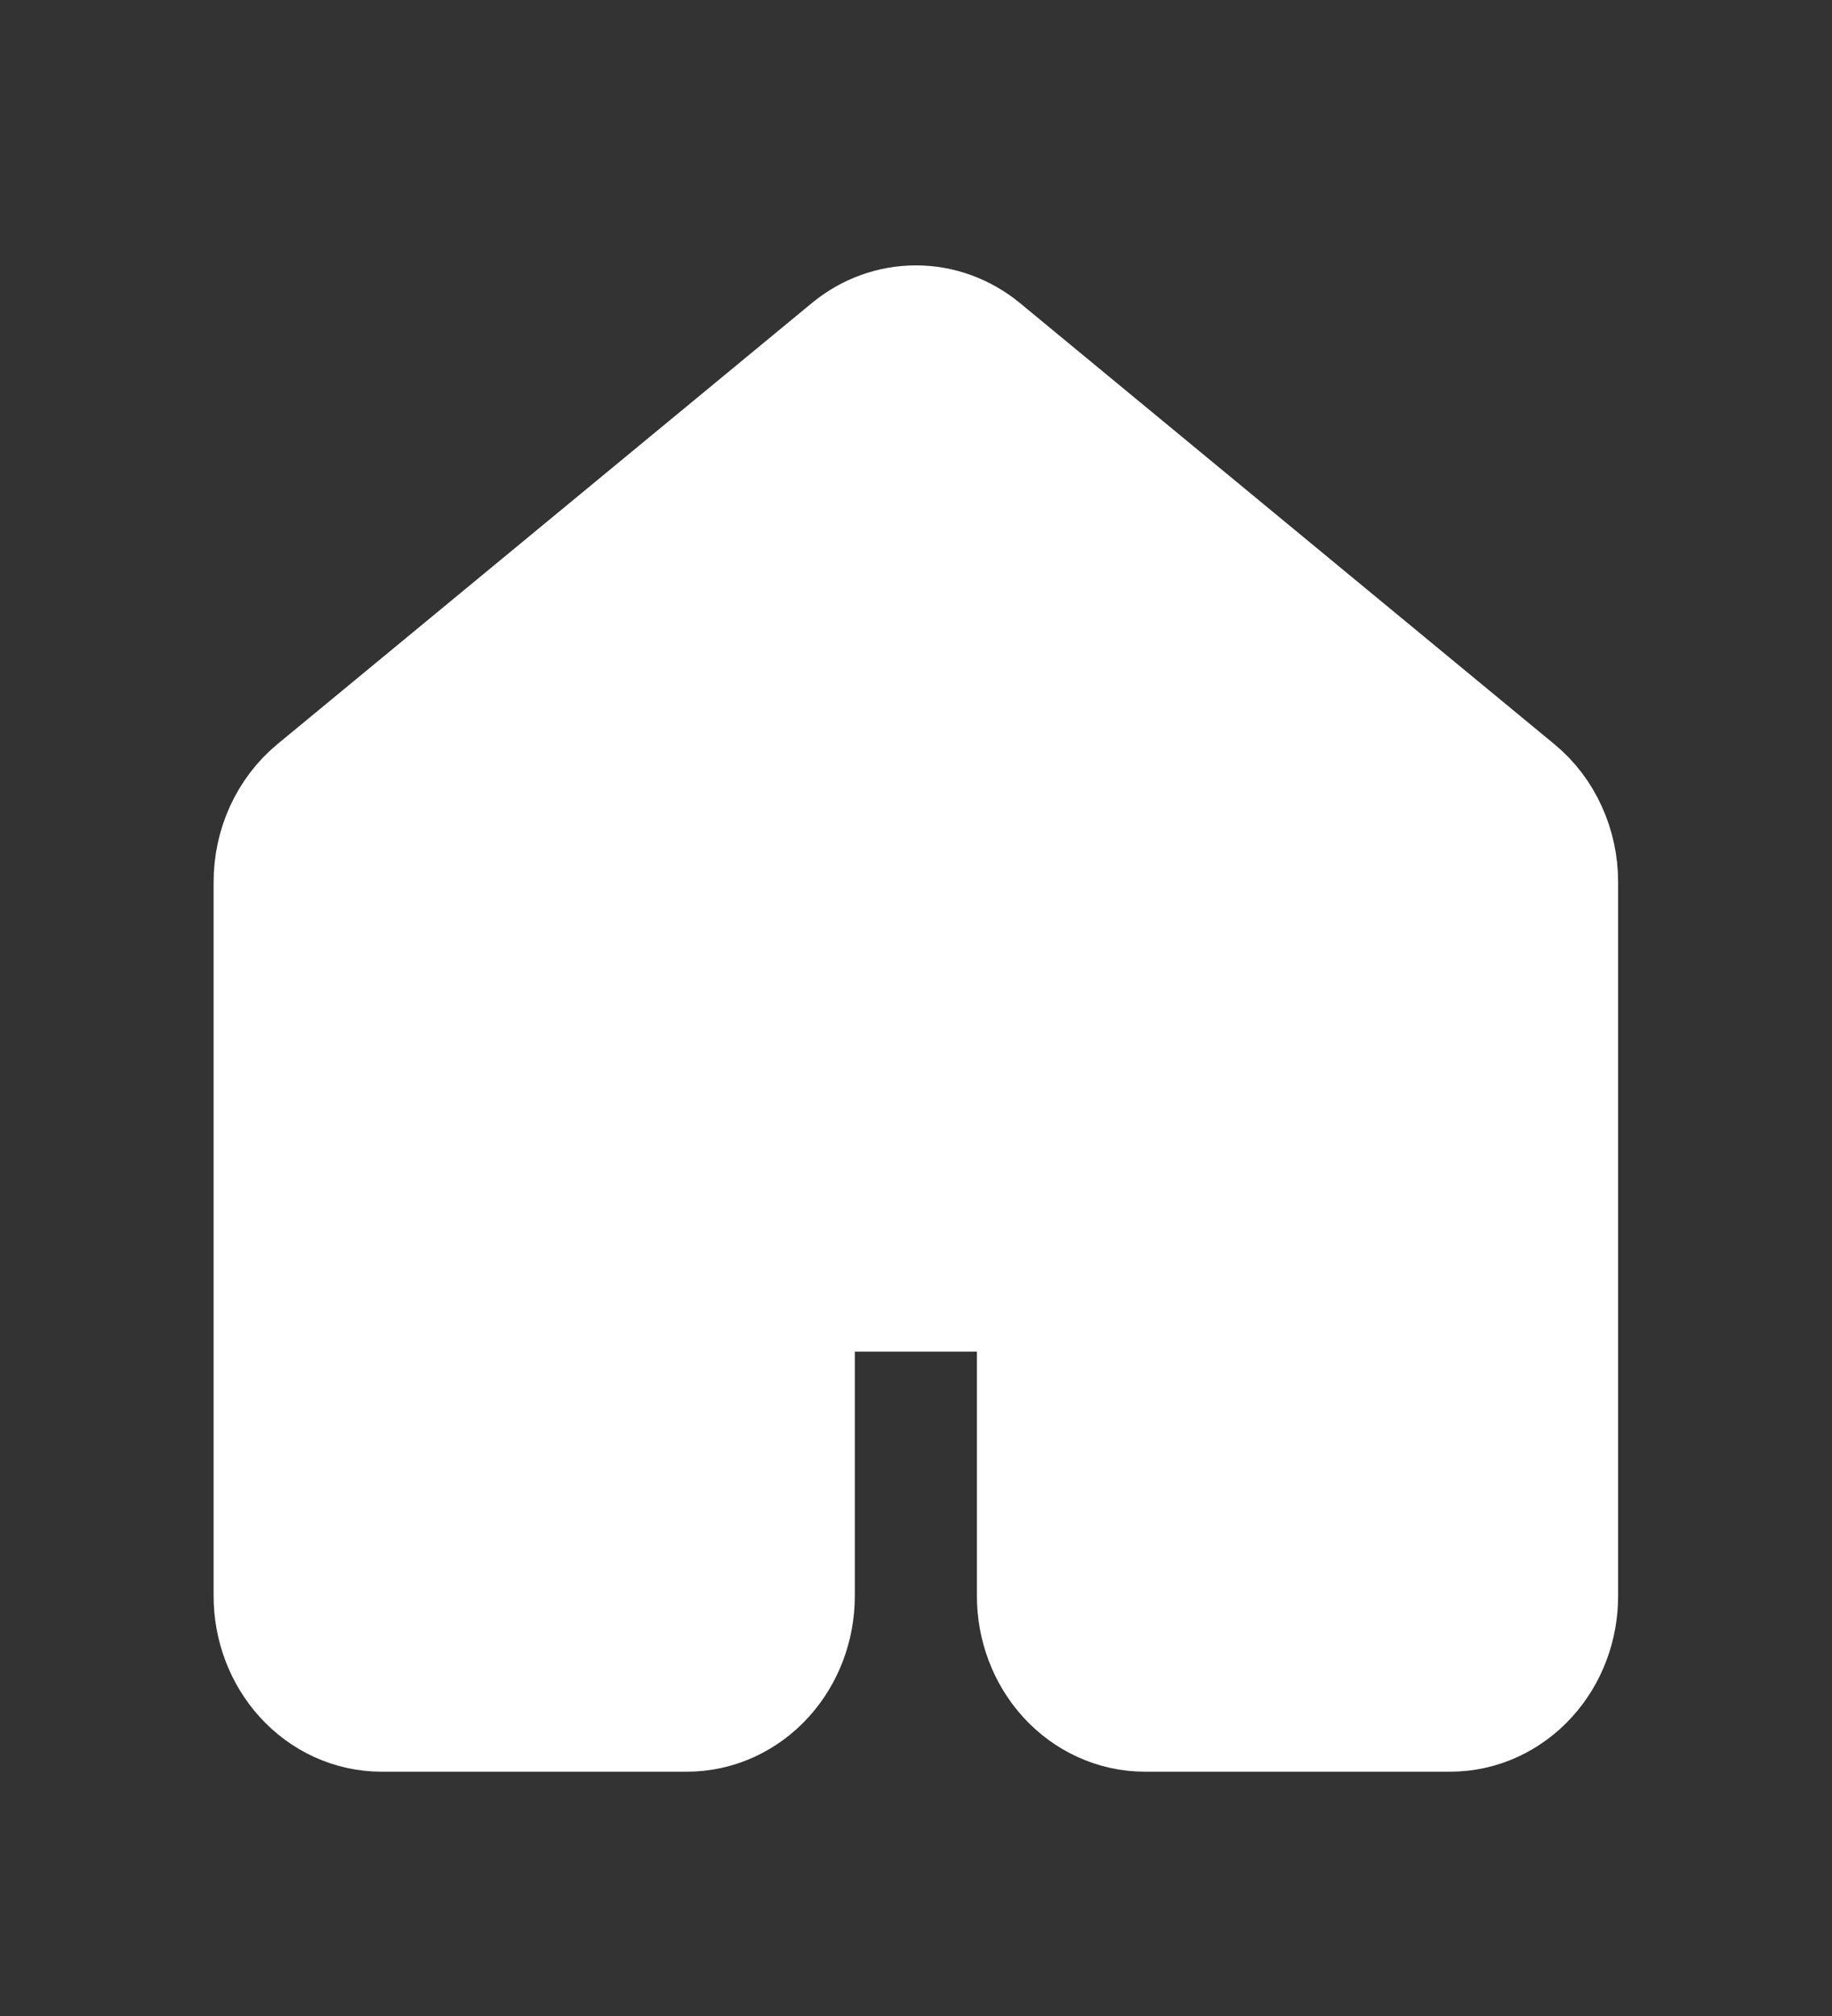 <svg width="20" height="22" viewBox="0 0 20 22" fill="none" xmlns="http://www.w3.org/2000/svg">
<rect x="0" y="0" width="20" height="22" fill="#333333" stroke="none"/>
<path d="M16.665 17.417V9.625C16.665 9.483 16.635 9.342 16.577 9.215C16.52 9.088 16.436 8.977 16.332 8.892L10.499 4.079C10.354 3.96 10.179 3.896 9.999 3.896C9.818 3.896 9.643 3.96 9.499 4.079L3.665 8.892C3.562 8.977 3.478 9.088 3.42 9.215C3.362 9.342 3.332 9.483 3.332 9.625V17.417C3.332 17.66 3.42 17.893 3.576 18.065C3.732 18.237 3.944 18.334 4.165 18.334H7.499C7.72 18.334 7.932 18.237 8.088 18.065C8.244 17.893 8.332 17.66 8.332 17.417V14.667C8.332 14.424 8.42 14.191 8.576 14.019C8.732 13.847 8.944 13.75 9.165 13.75H10.832C11.053 13.75 11.265 13.847 11.421 14.019C11.578 14.191 11.665 14.424 11.665 14.667V17.417C11.665 17.66 11.753 17.893 11.909 18.065C12.066 18.237 12.278 18.334 12.499 18.334H15.832C16.053 18.334 16.265 18.237 16.421 18.065C16.578 17.893 16.665 17.66 16.665 17.417Z" fill="white" stroke="white" stroke-width="2" stroke-linecap="round" stroke-linejoin="round"/>
</svg>
